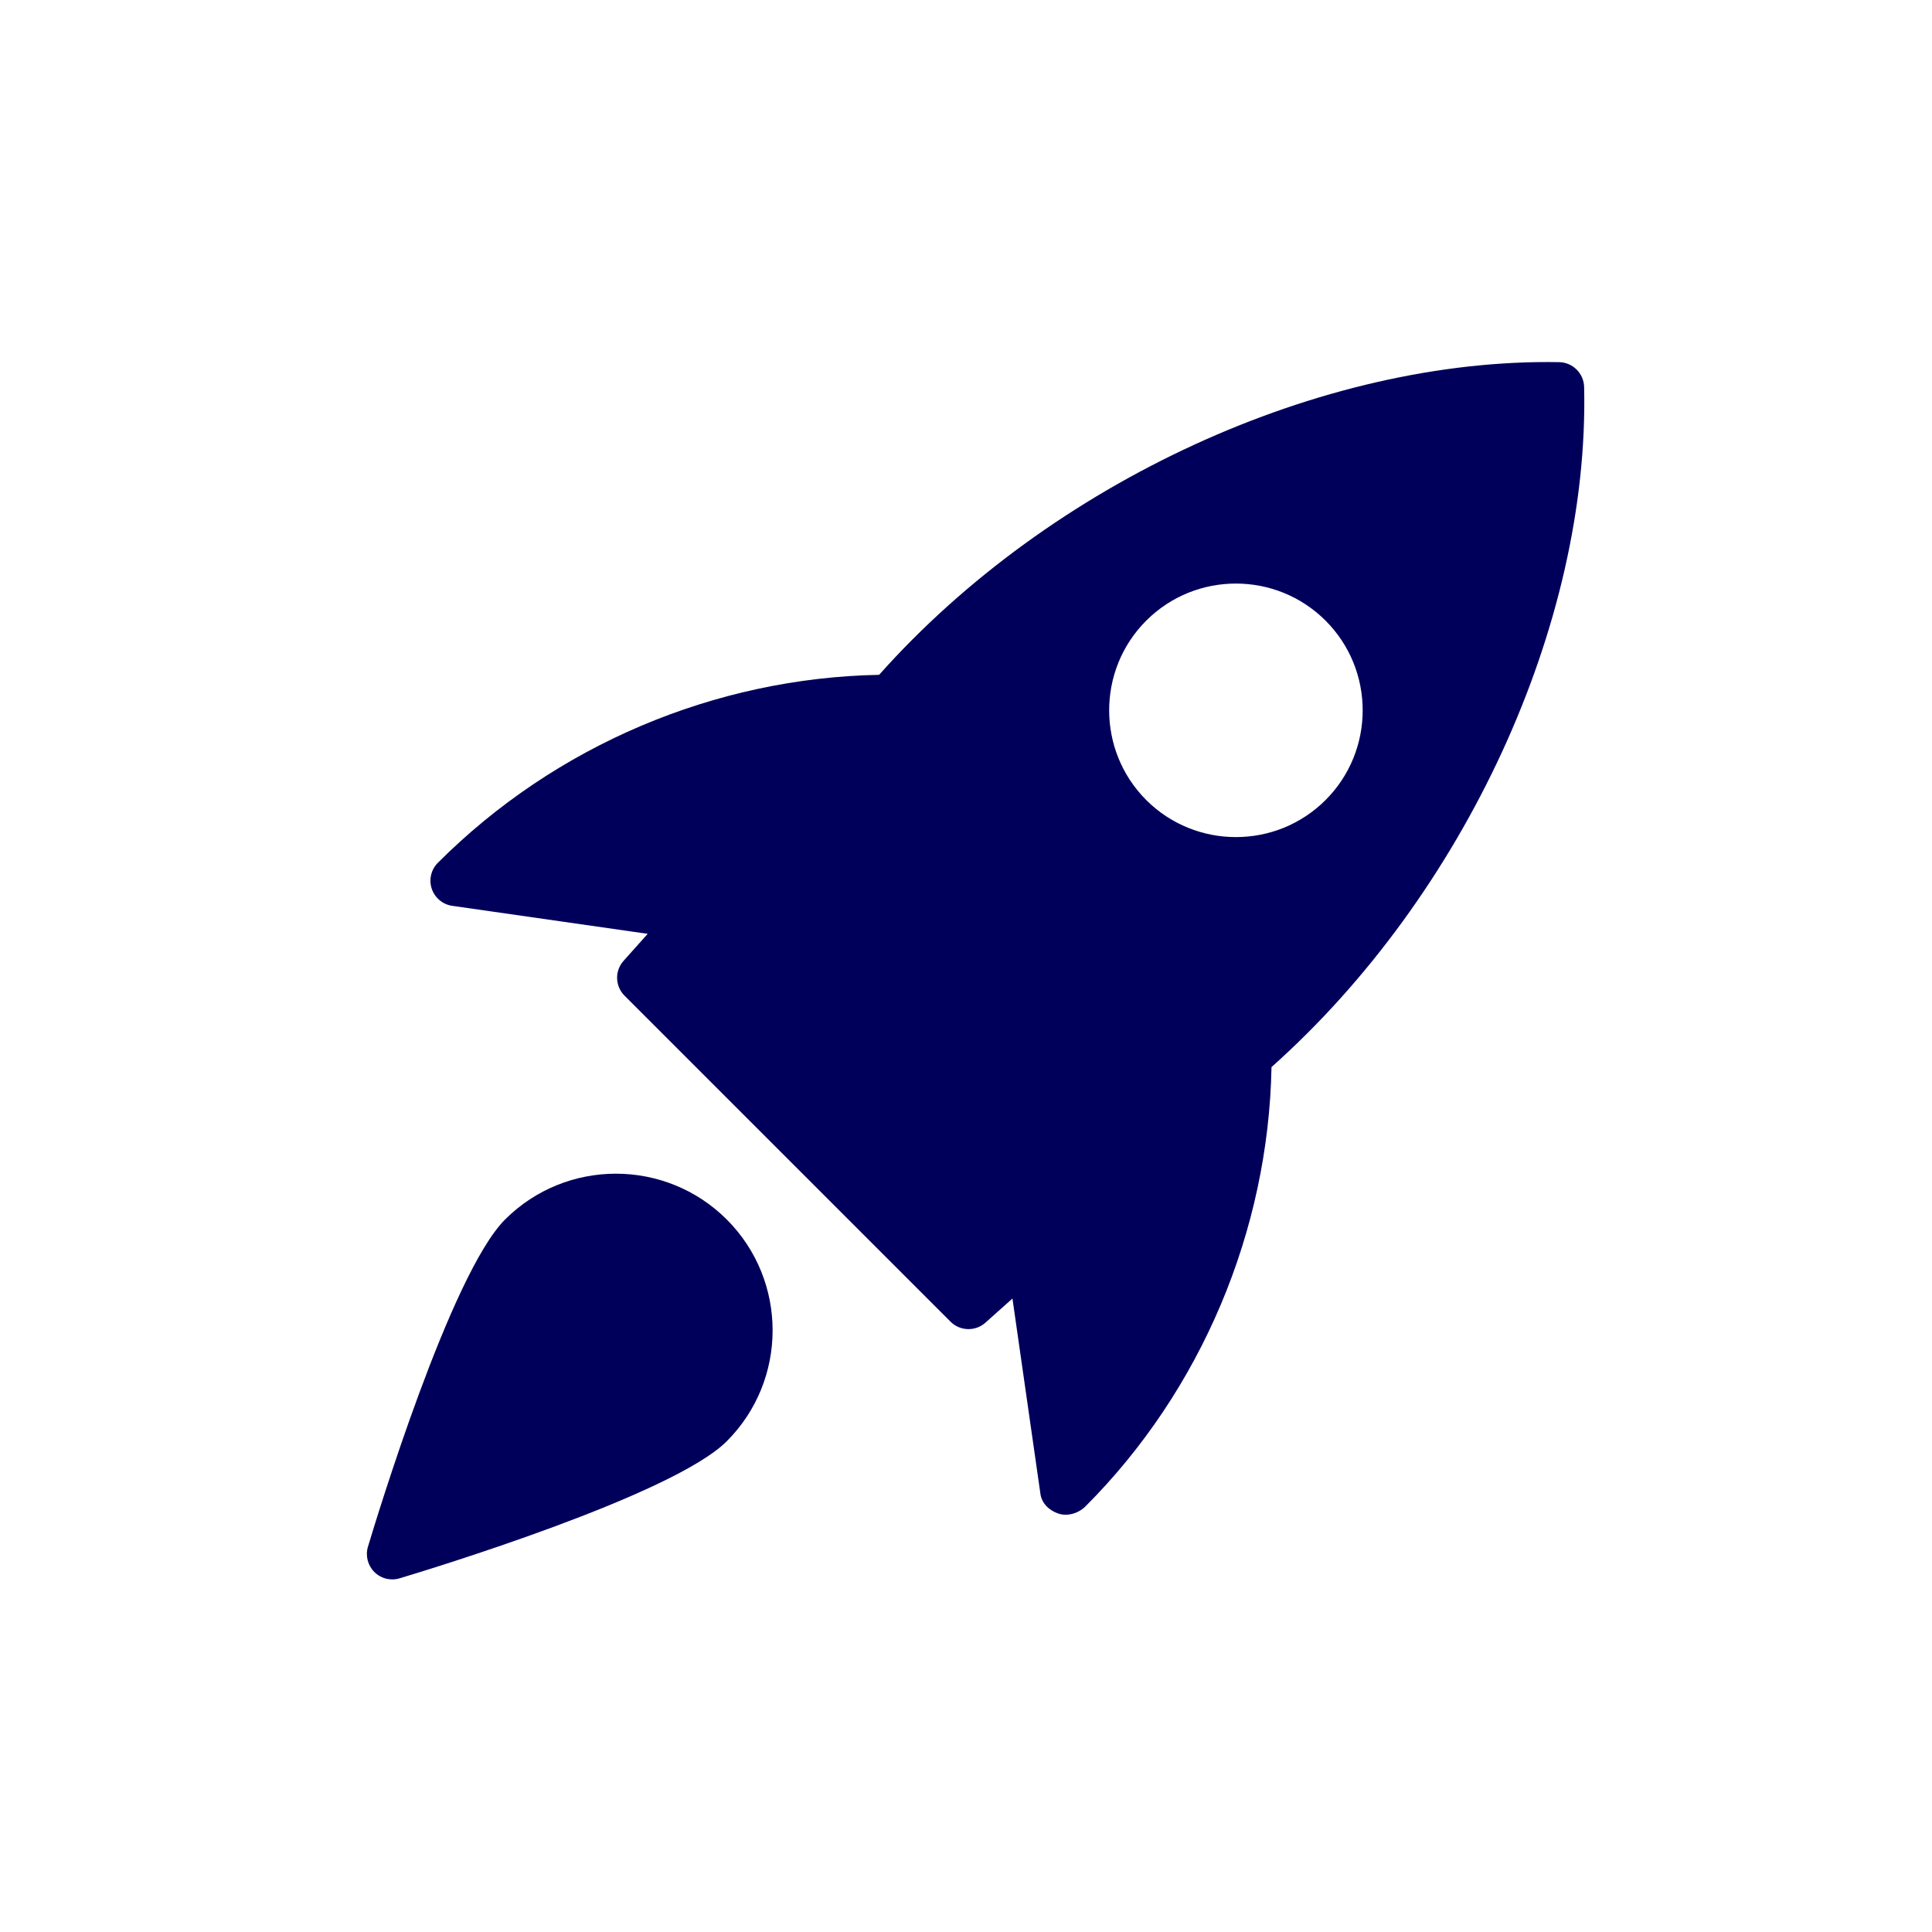 <svg width="69" height="69" viewBox="0 0 69 69" fill="none" xmlns="http://www.w3.org/2000/svg">
<g filter="url(#filter0_d_166_2157)">
<path d="M50.848 8.092C42.361 7.94 32.681 12.376 26.555 19.259C20.699 19.369 14.998 21.77 10.801 25.967C10.556 26.208 10.469 26.568 10.576 26.895C10.685 27.222 10.967 27.46 11.308 27.509L18.29 28.509L17.428 29.474C17.107 29.833 17.123 30.378 17.464 30.719L29.107 42.362C29.283 42.538 29.515 42.626 29.748 42.626C29.964 42.626 30.18 42.55 30.352 42.396L31.317 41.534L32.317 48.516C32.366 48.856 32.634 49.106 32.959 49.215C33.042 49.242 33.129 49.255 33.218 49.255C33.475 49.255 33.737 49.143 33.919 48.963C38.058 44.824 40.459 39.123 40.569 33.268C47.459 27.128 51.931 17.453 51.734 8.976C51.721 8.494 51.332 8.105 50.848 8.092ZM42.5 23.73C41.618 24.612 40.459 25.054 39.297 25.054C38.136 25.054 36.977 24.612 36.094 23.73C34.33 21.963 34.33 19.09 36.094 17.324C37.861 15.558 40.734 15.558 42.5 17.324C44.267 19.09 44.267 21.965 42.5 23.73Z" fill="#00005B"/>
<path d="M13.196 38.712C11.257 40.651 8.596 49.408 8.299 50.399C8.203 50.718 8.292 51.064 8.525 51.299C8.699 51.473 8.929 51.565 9.167 51.565C9.254 51.565 9.341 51.553 9.428 51.527C10.418 51.23 19.176 48.569 21.114 46.631C23.297 44.448 23.297 40.895 21.114 38.712C18.929 36.529 15.379 36.531 13.196 38.712Z" fill="#00005B"/>
</g>
<defs>
<filter id="filter0_d_166_2157" x="0.998" y="0.825" width="67.69" height="67.688" filterUnits="userSpaceOnUse" color-interpolation-filters="sRGB">
<feFlood flood-opacity="0" result="BackgroundImageFix"/>
<feColorMatrix in="SourceAlpha" type="matrix" values="0 0 0 0 0 0 0 0 0 0 0 0 0 0 0 0 0 0 127 0" result="hardAlpha"/>
<feOffset dx="4.842" dy="4.842"/>
<feGaussianBlur stdDeviation="6.053"/>
<feComposite in2="hardAlpha" operator="out"/>
<feColorMatrix type="matrix" values="0 0 0 0 0 0 0 0 0 0 0 0 0 0 0 0 0 0 0.2 0"/>
<feBlend mode="normal" in2="BackgroundImageFix" result="effect1_dropShadow_166_2157"/>
<feBlend mode="normal" in="SourceGraphic" in2="effect1_dropShadow_166_2157" result="shape"/>
</filter>
</defs>
</svg>
